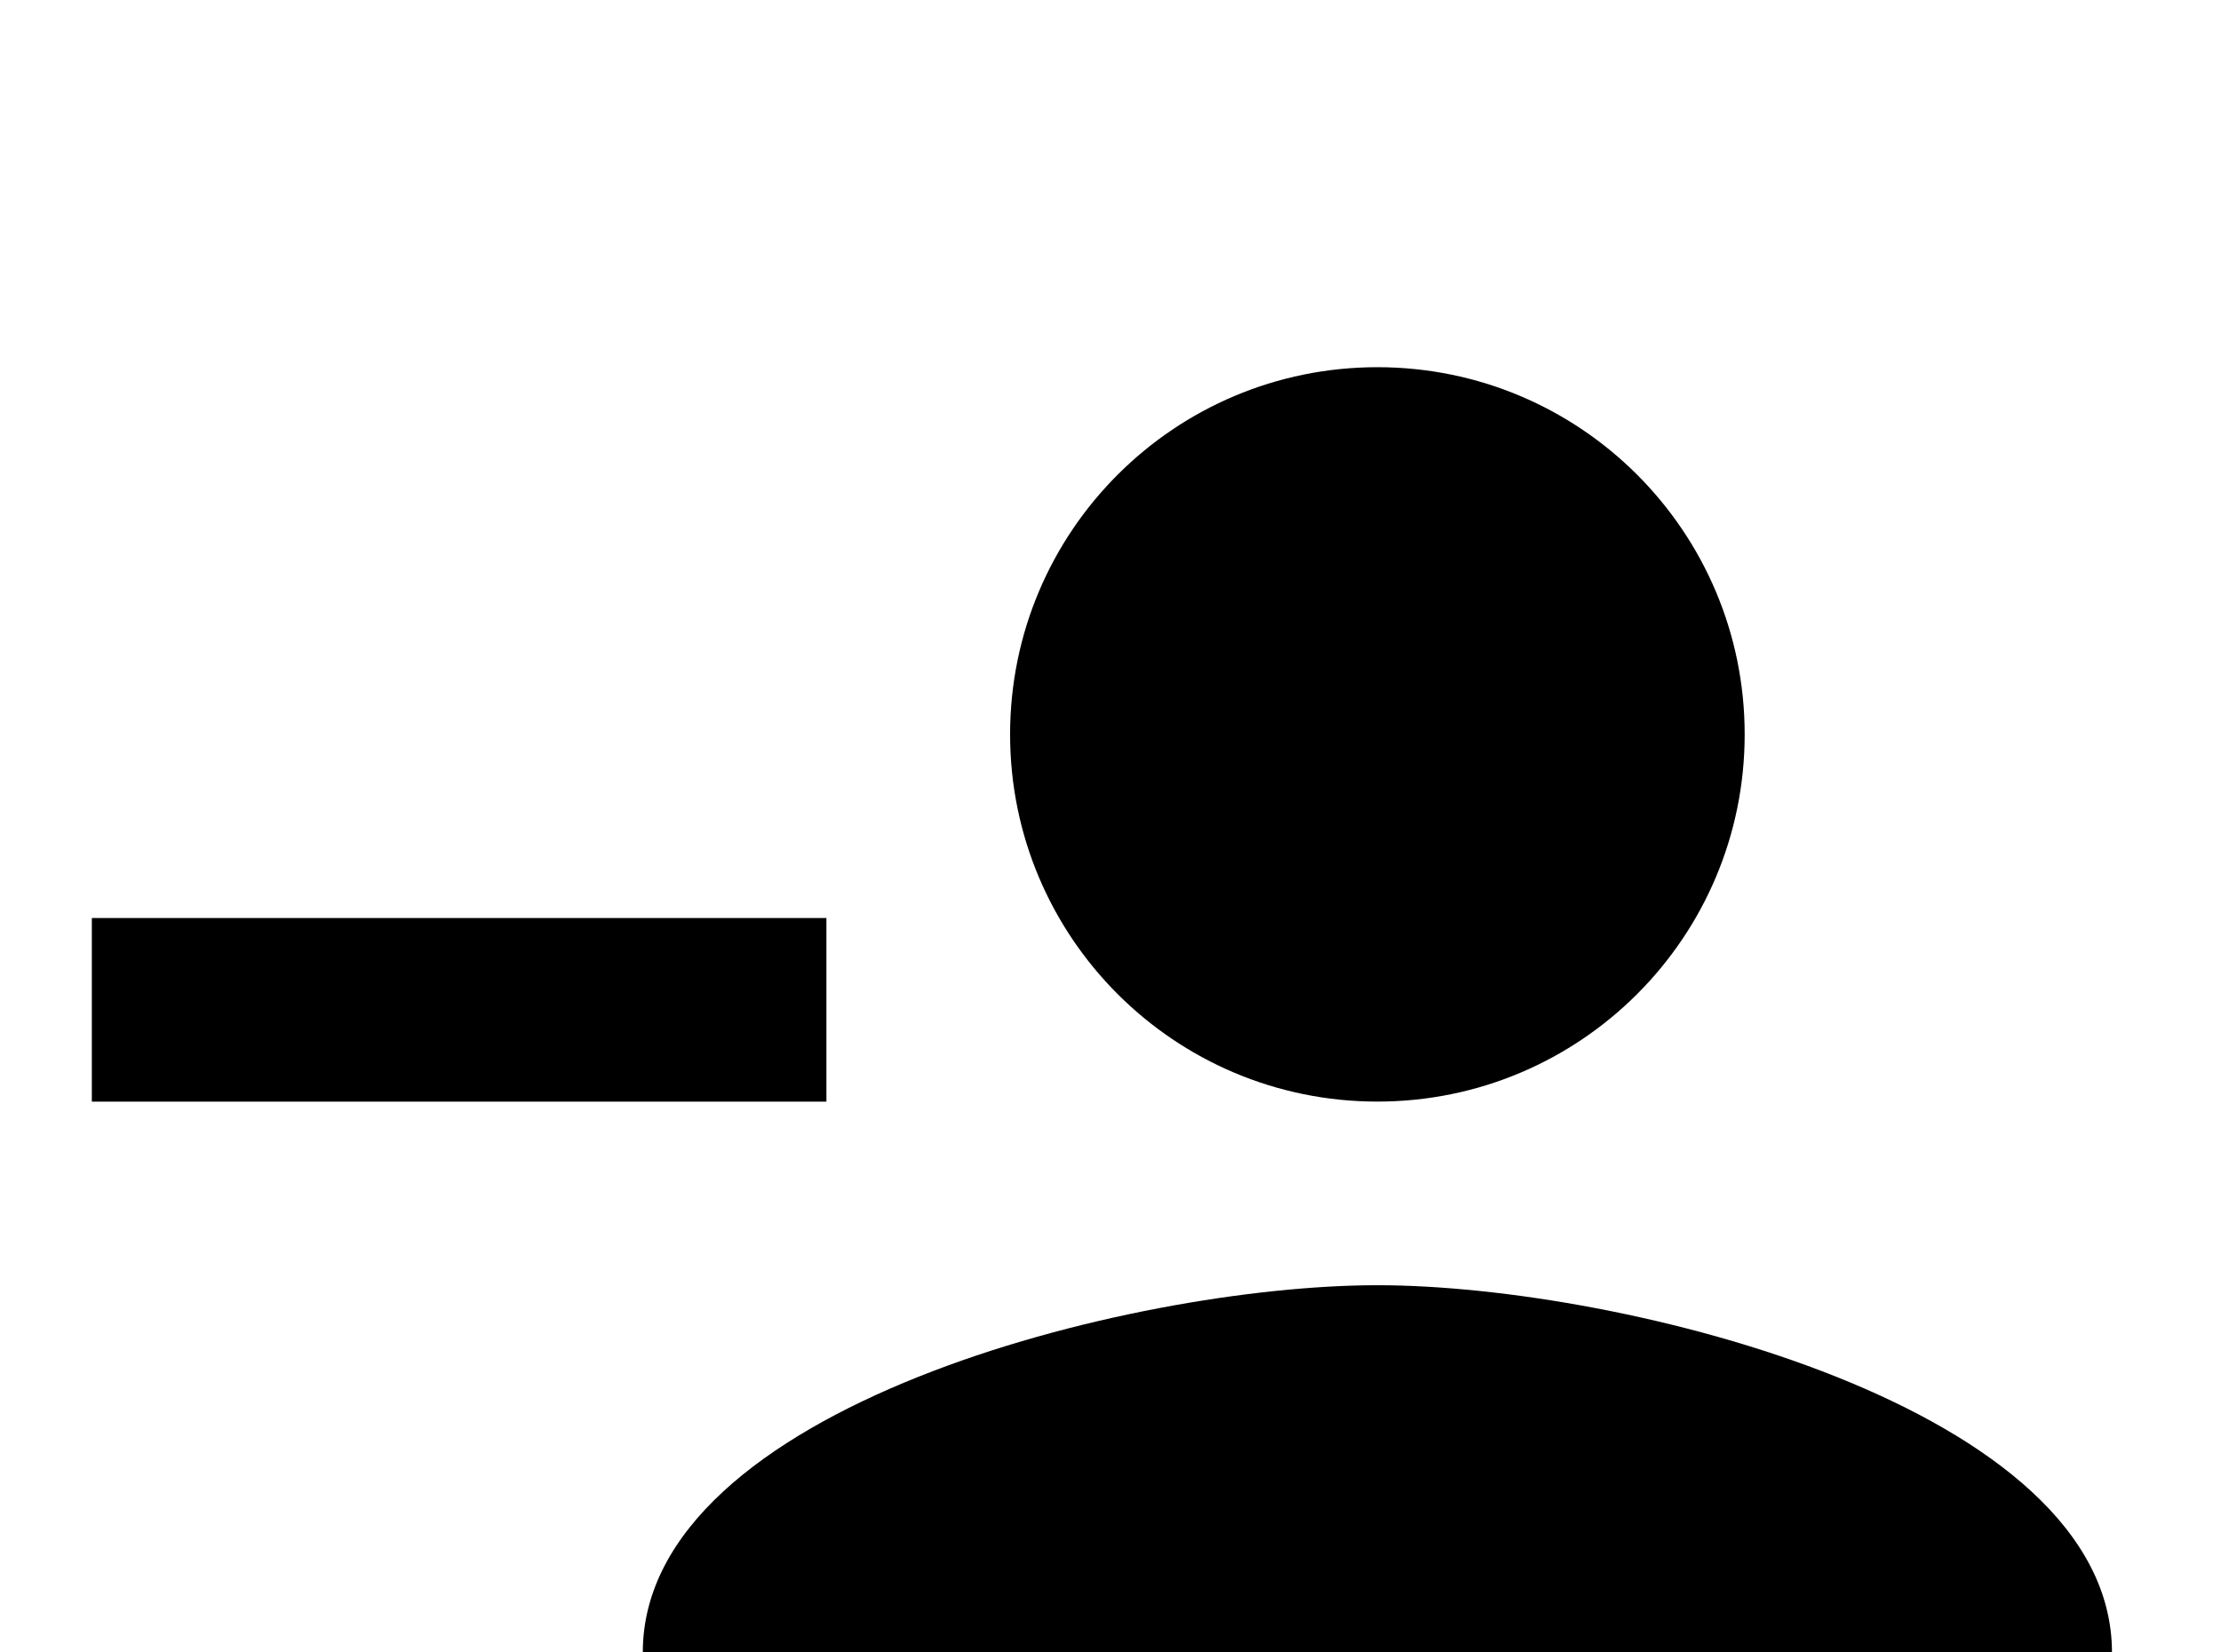 <!-- Generated by IcoMoon.io -->
<svg version="1.1" xmlns="http://www.w3.org/2000/svg" width="43" height="32" viewBox="0 0 43 32">
<title>account-minus</title>
<path d="M26.667 24.889c-4.747 0-14.222 2.364-14.222 7.111v3.556h28.444v-3.556c0-4.747-9.476-7.111-14.222-7.111M1.778 17.778v3.556h14.222v-3.556M26.667 21.333c3.929 0 7.111-3.182 7.111-7.111s-3.182-7.111-7.111-7.111-7.111 3.182-7.111 7.111 3.182 7.111 7.111 7.111z"></path>
</svg>
